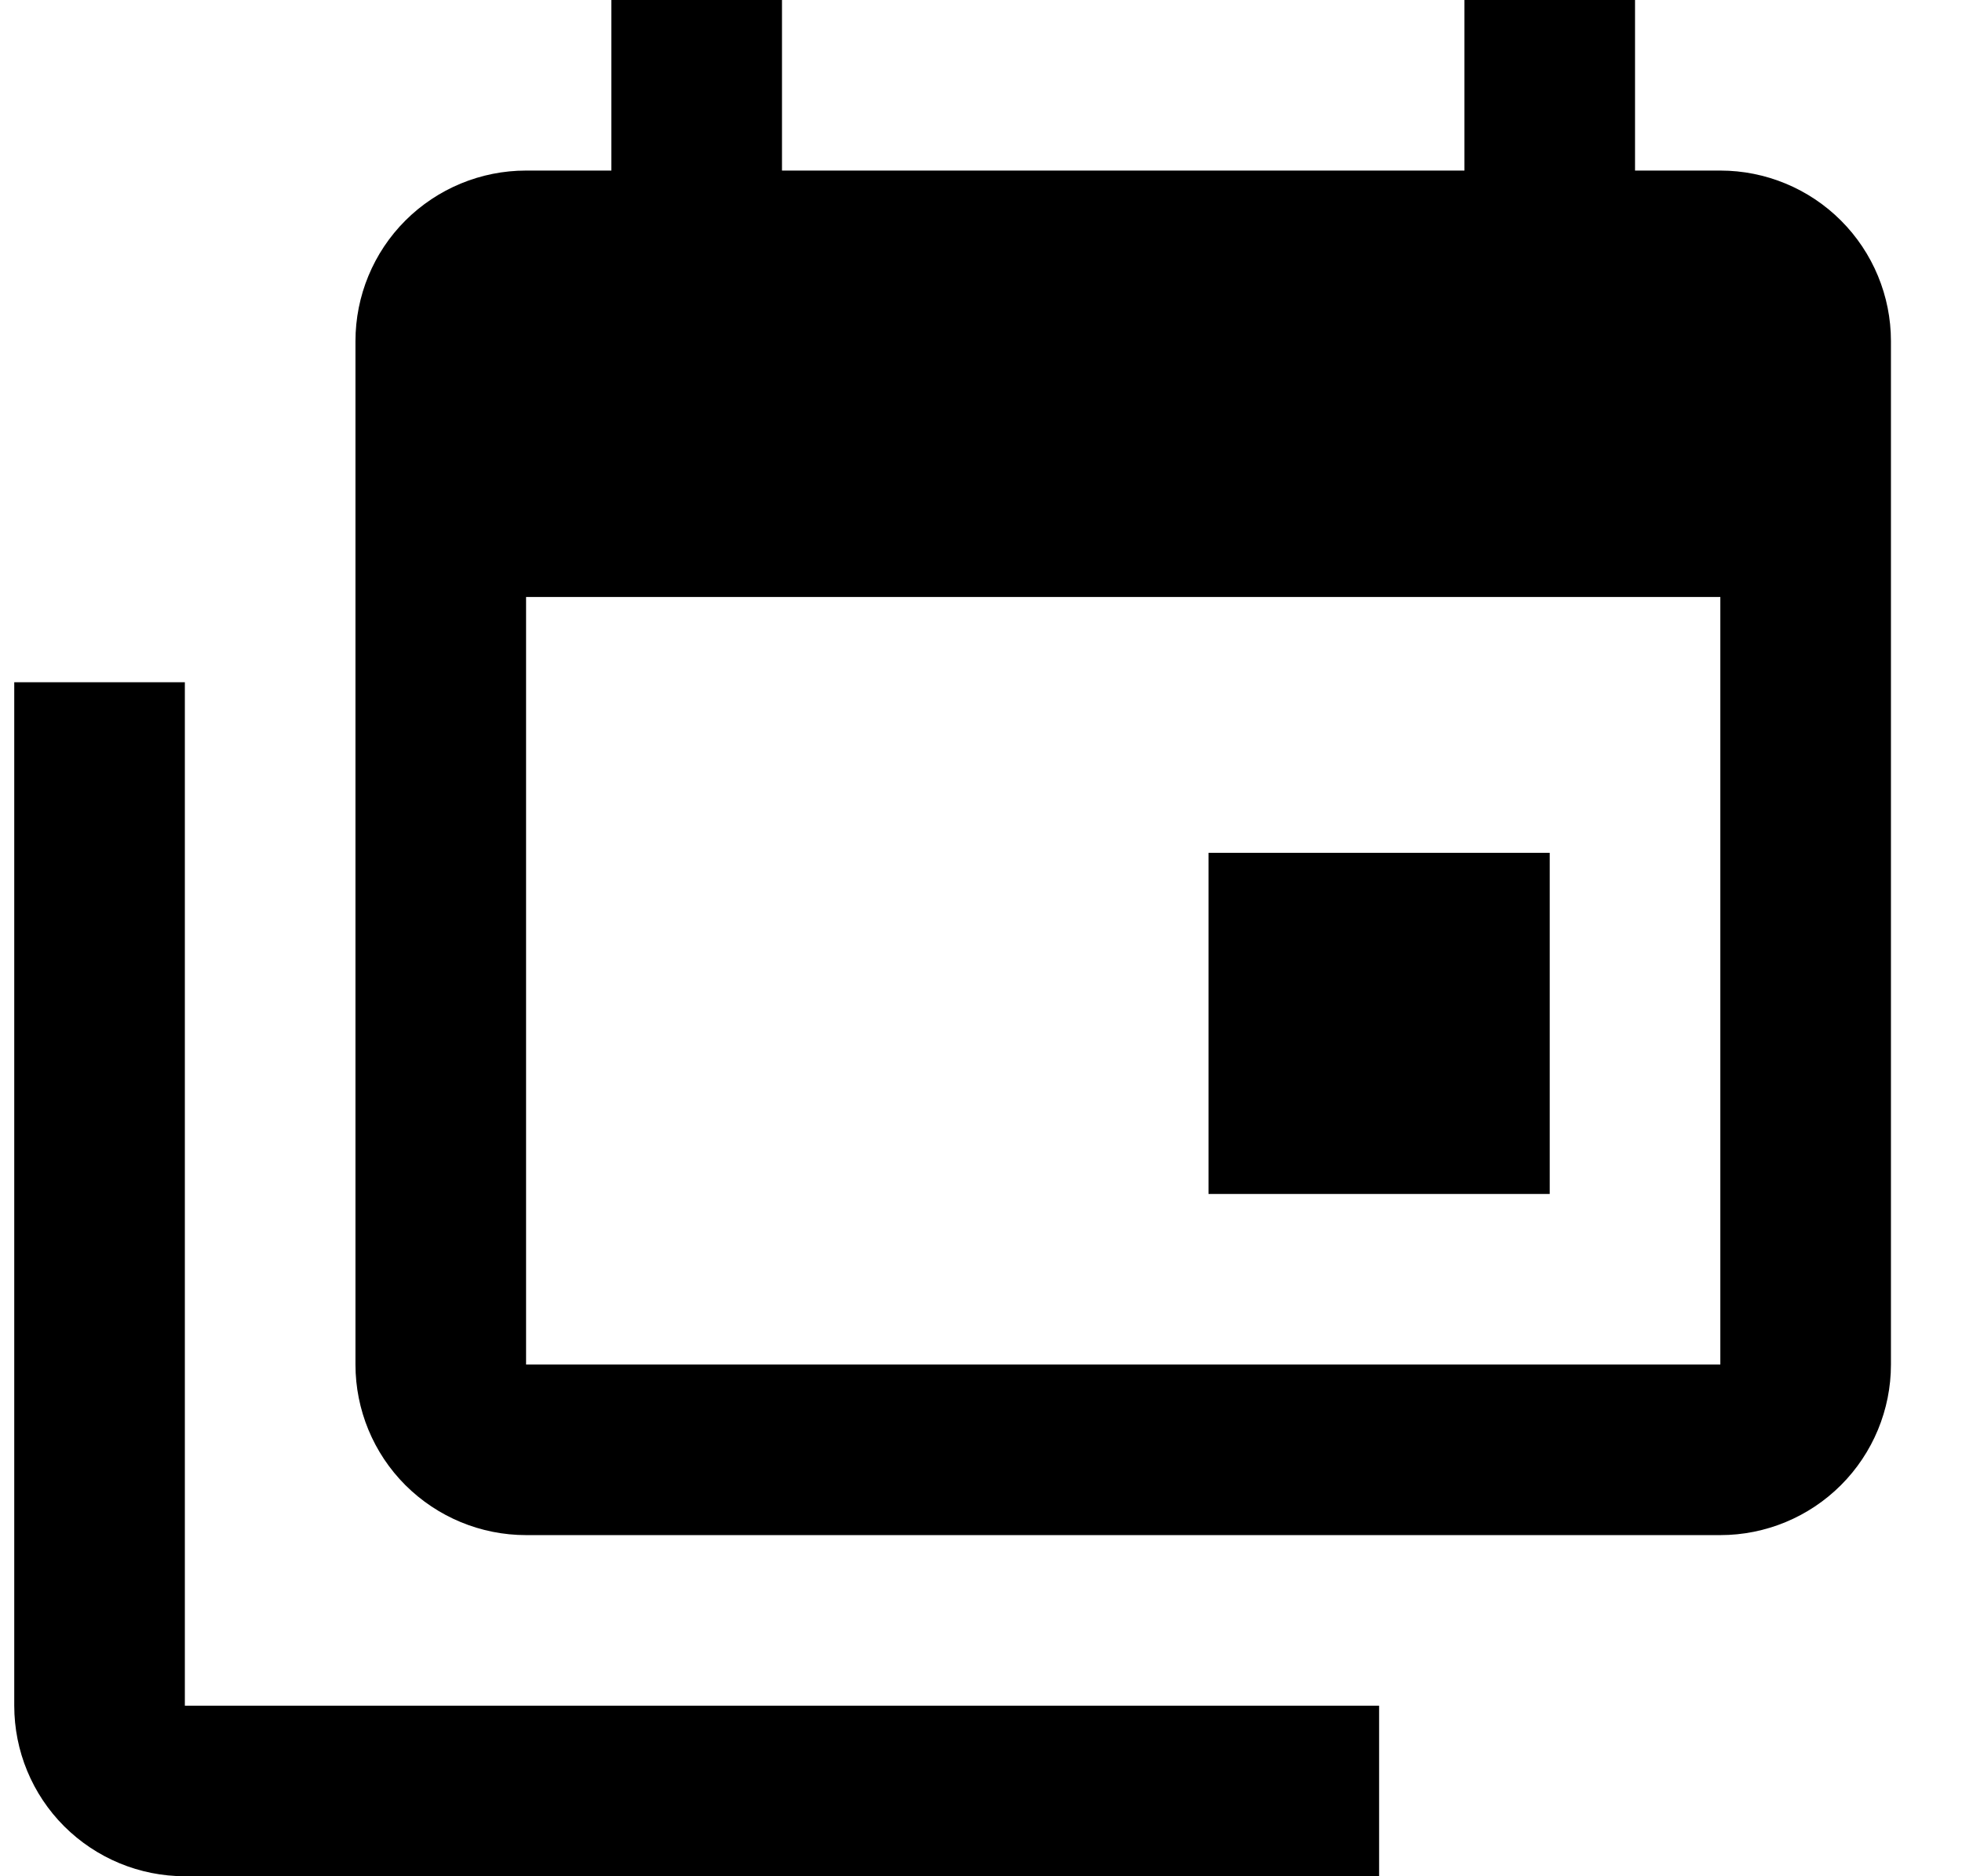 <svg width="23" height="22" viewBox="0 0 23 22" fill="none" xmlns="http://www.w3.org/2000/svg">
<path d="M20.167 16V7H6.167V16H20.167ZM20.167 2C20.697 2 21.206 2.211 21.581 2.586C21.956 2.961 22.167 3.47 22.167 4V16C22.167 16.53 21.956 17.039 21.581 17.414C21.206 17.789 20.697 18 20.167 18H6.167C5.636 18 5.128 17.789 4.752 17.414C4.377 17.039 4.167 16.53 4.167 16V4C4.167 3.47 4.377 2.961 4.752 2.586C5.128 2.211 5.636 2 6.167 2H7.167V0H9.167V2H17.167V0H19.167V2H20.167ZM2.167 20H16.167V22H2.167C1.636 22 1.128 21.789 0.752 21.414C0.377 21.039 0.167 20.53 0.167 20V8H2.167V20ZM18.167 14H14.167V10H18.167V14Z" fill="black"/>
</svg>
